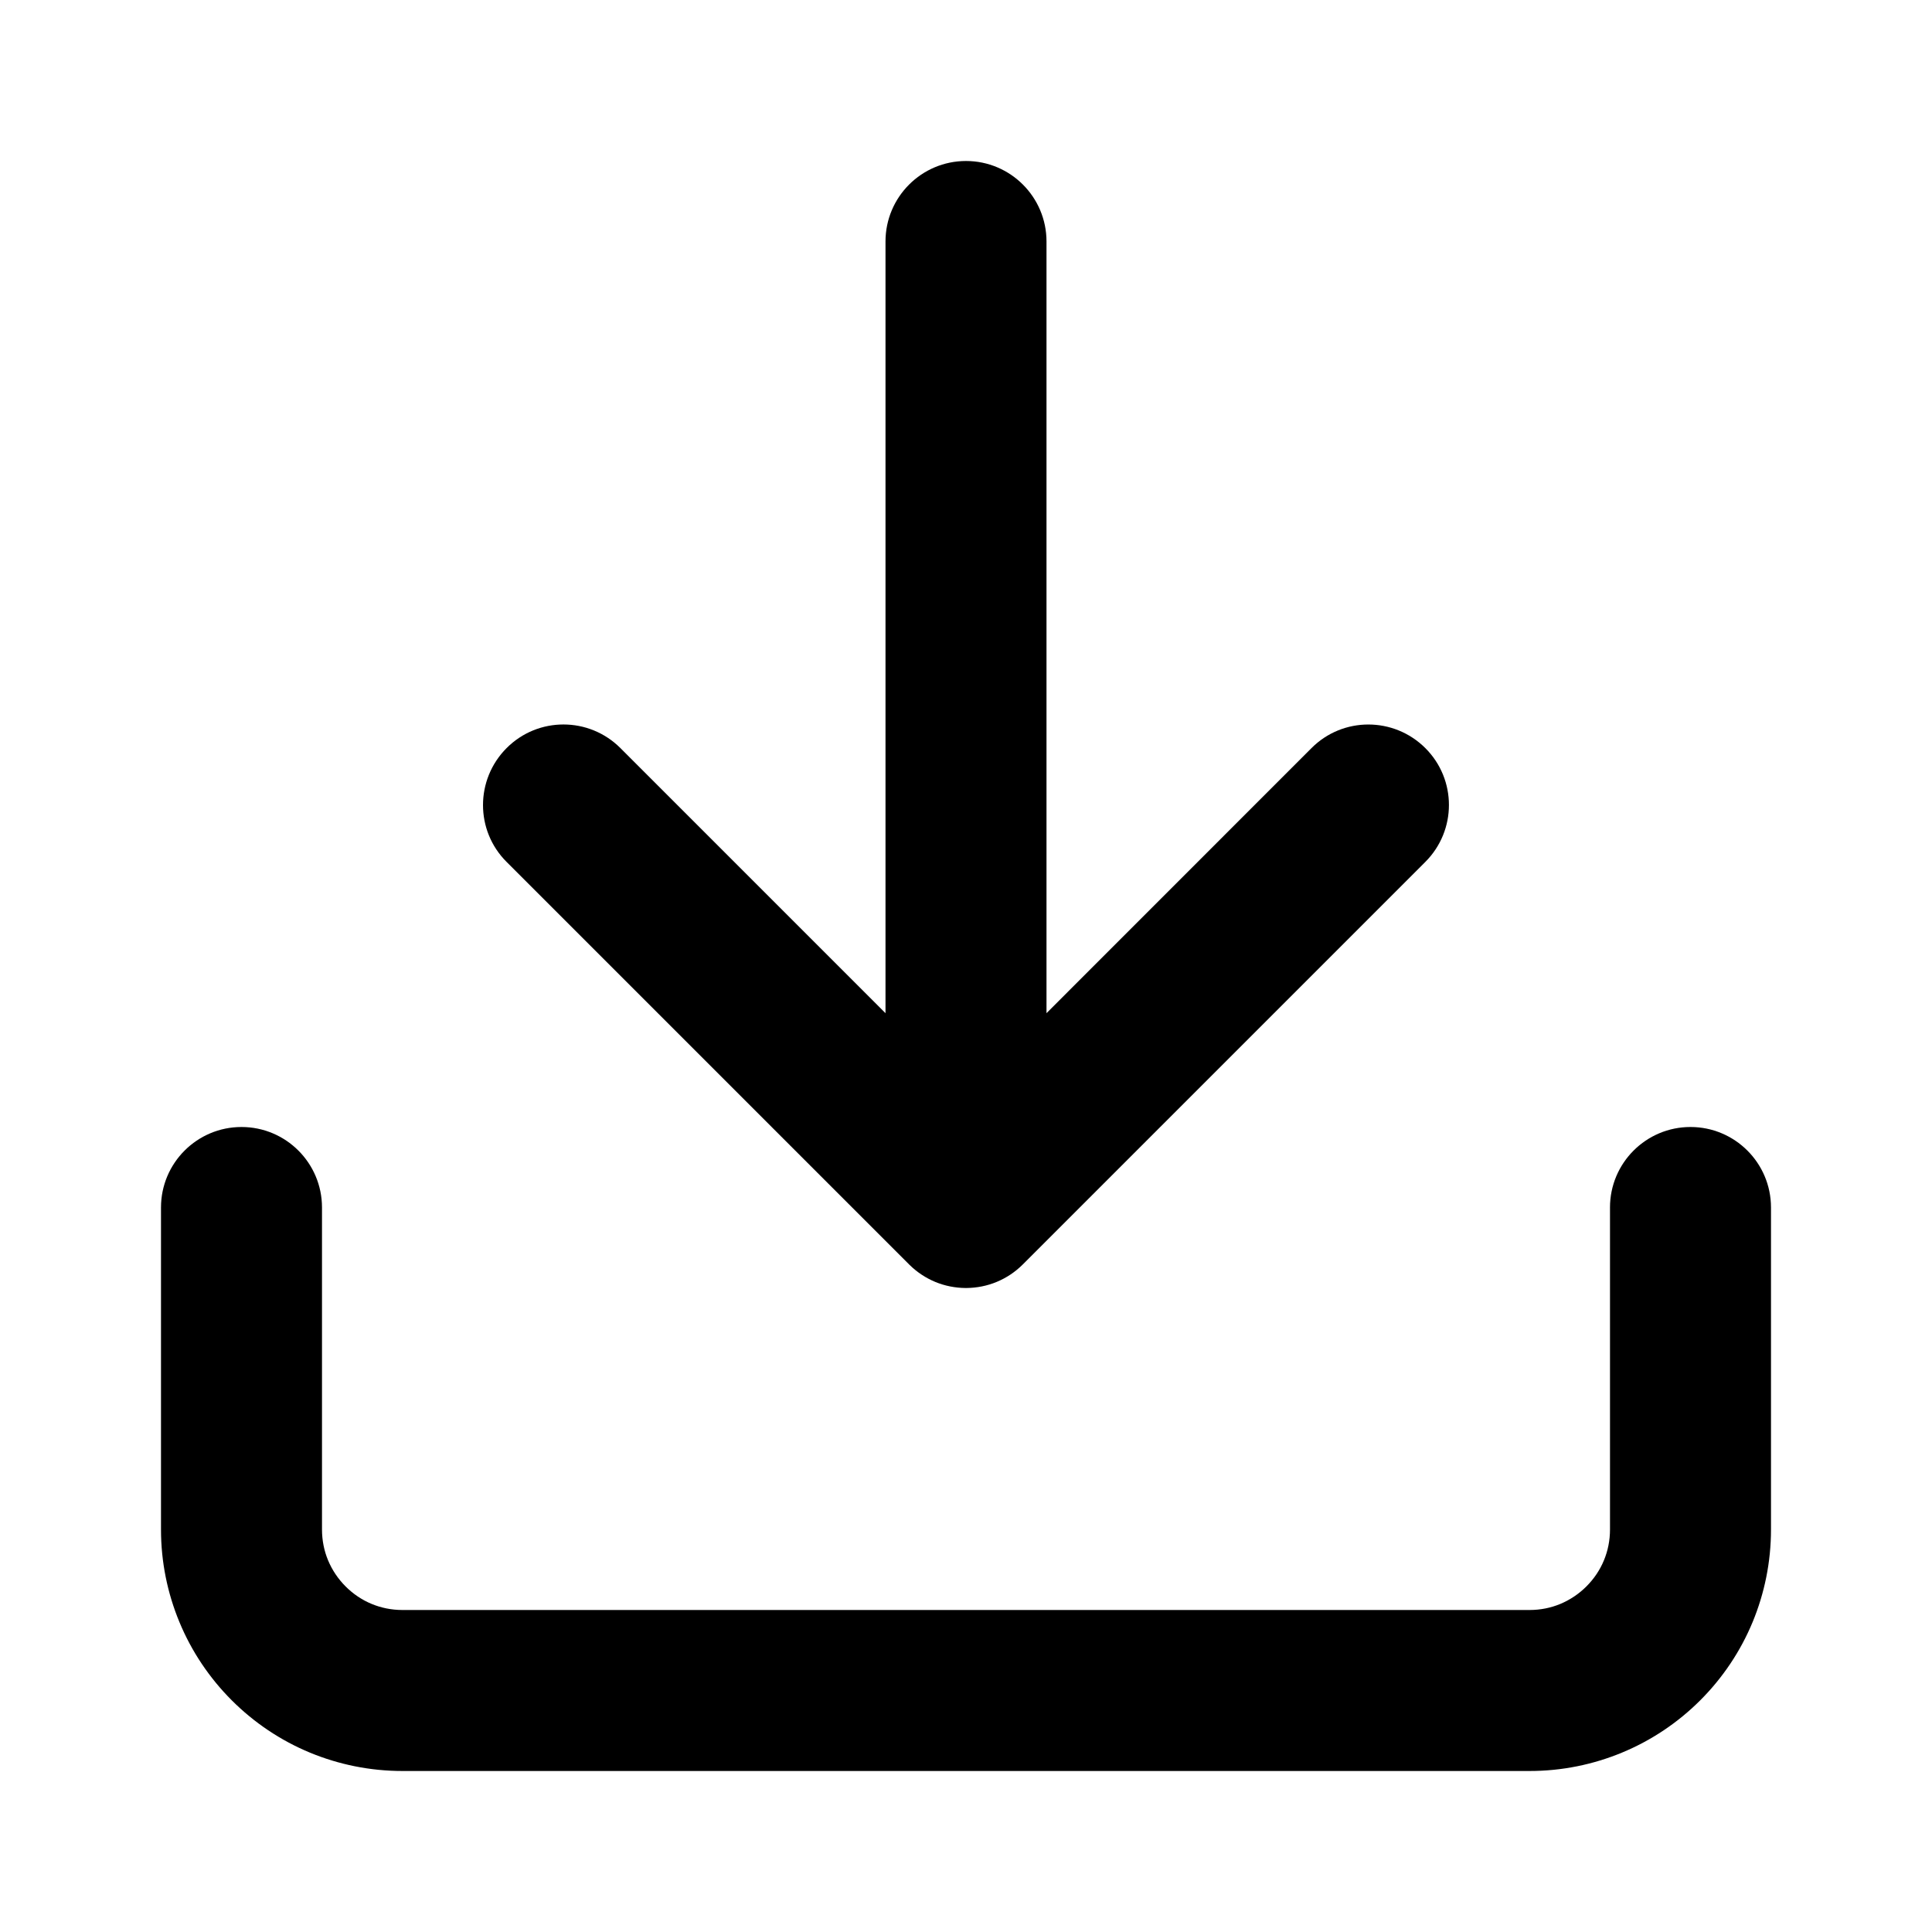 <!-- Generated by IcoMoon.io -->
<svg version="1.1" xmlns="http://www.w3.org/2000/svg" width="48" height="48" viewBox="0 0 48 48">
<title>download</title>
<path d="M40 30v8c0 0.274-0.054 0.532-0.15 0.764-0.1 0.244-0.25 0.464-0.436 0.65s-0.406 0.334-0.65 0.436c-0.232 0.096-0.49 0.15-0.764 0.15h-28c-0.274 0-0.532-0.054-0.764-0.15-0.244-0.1-0.464-0.25-0.65-0.436s-0.334-0.406-0.436-0.65c-0.096-0.232-0.15-0.49-0.15-0.764v-8c0-1.104-0.896-2-2-2s-2 0.896-2 2v8c0 0.81 0.162 1.586 0.456 2.296 0.304 0.736 0.75 1.396 1.302 1.948s1.212 0.998 1.948 1.302c0.708 0.292 1.484 0.454 2.294 0.454h28c0.81 0 1.586-0.162 2.296-0.456 0.736-0.304 1.396-0.75 1.948-1.302s0.998-1.212 1.302-1.948c0.292-0.708 0.454-1.484 0.454-2.294v-8c0-1.104-0.896-2-2-2s-2 0.896-2 2zM26 25.172v-19.172c0-1.104-0.896-2-2-2s-2 0.896-2 2v19.172l-6.586-6.586c-0.782-0.782-2.048-0.782-2.828 0s-0.782 2.048 0 2.828l10 10c0.004 0.004 0.008 0.008 0.012 0.012 0.19 0.186 0.406 0.326 0.636 0.422 0.24 0.1 0.498 0.15 0.754 0.152 0.008 0 0.016 0 0.022 0 0.256-0.002 0.514-0.052 0.754-0.152 0.236-0.098 0.456-0.242 0.648-0.434l10-10c0.782-0.782 0.782-2.048 0-2.828s-2.048-0.782-2.828 0z"></path>
</svg>
